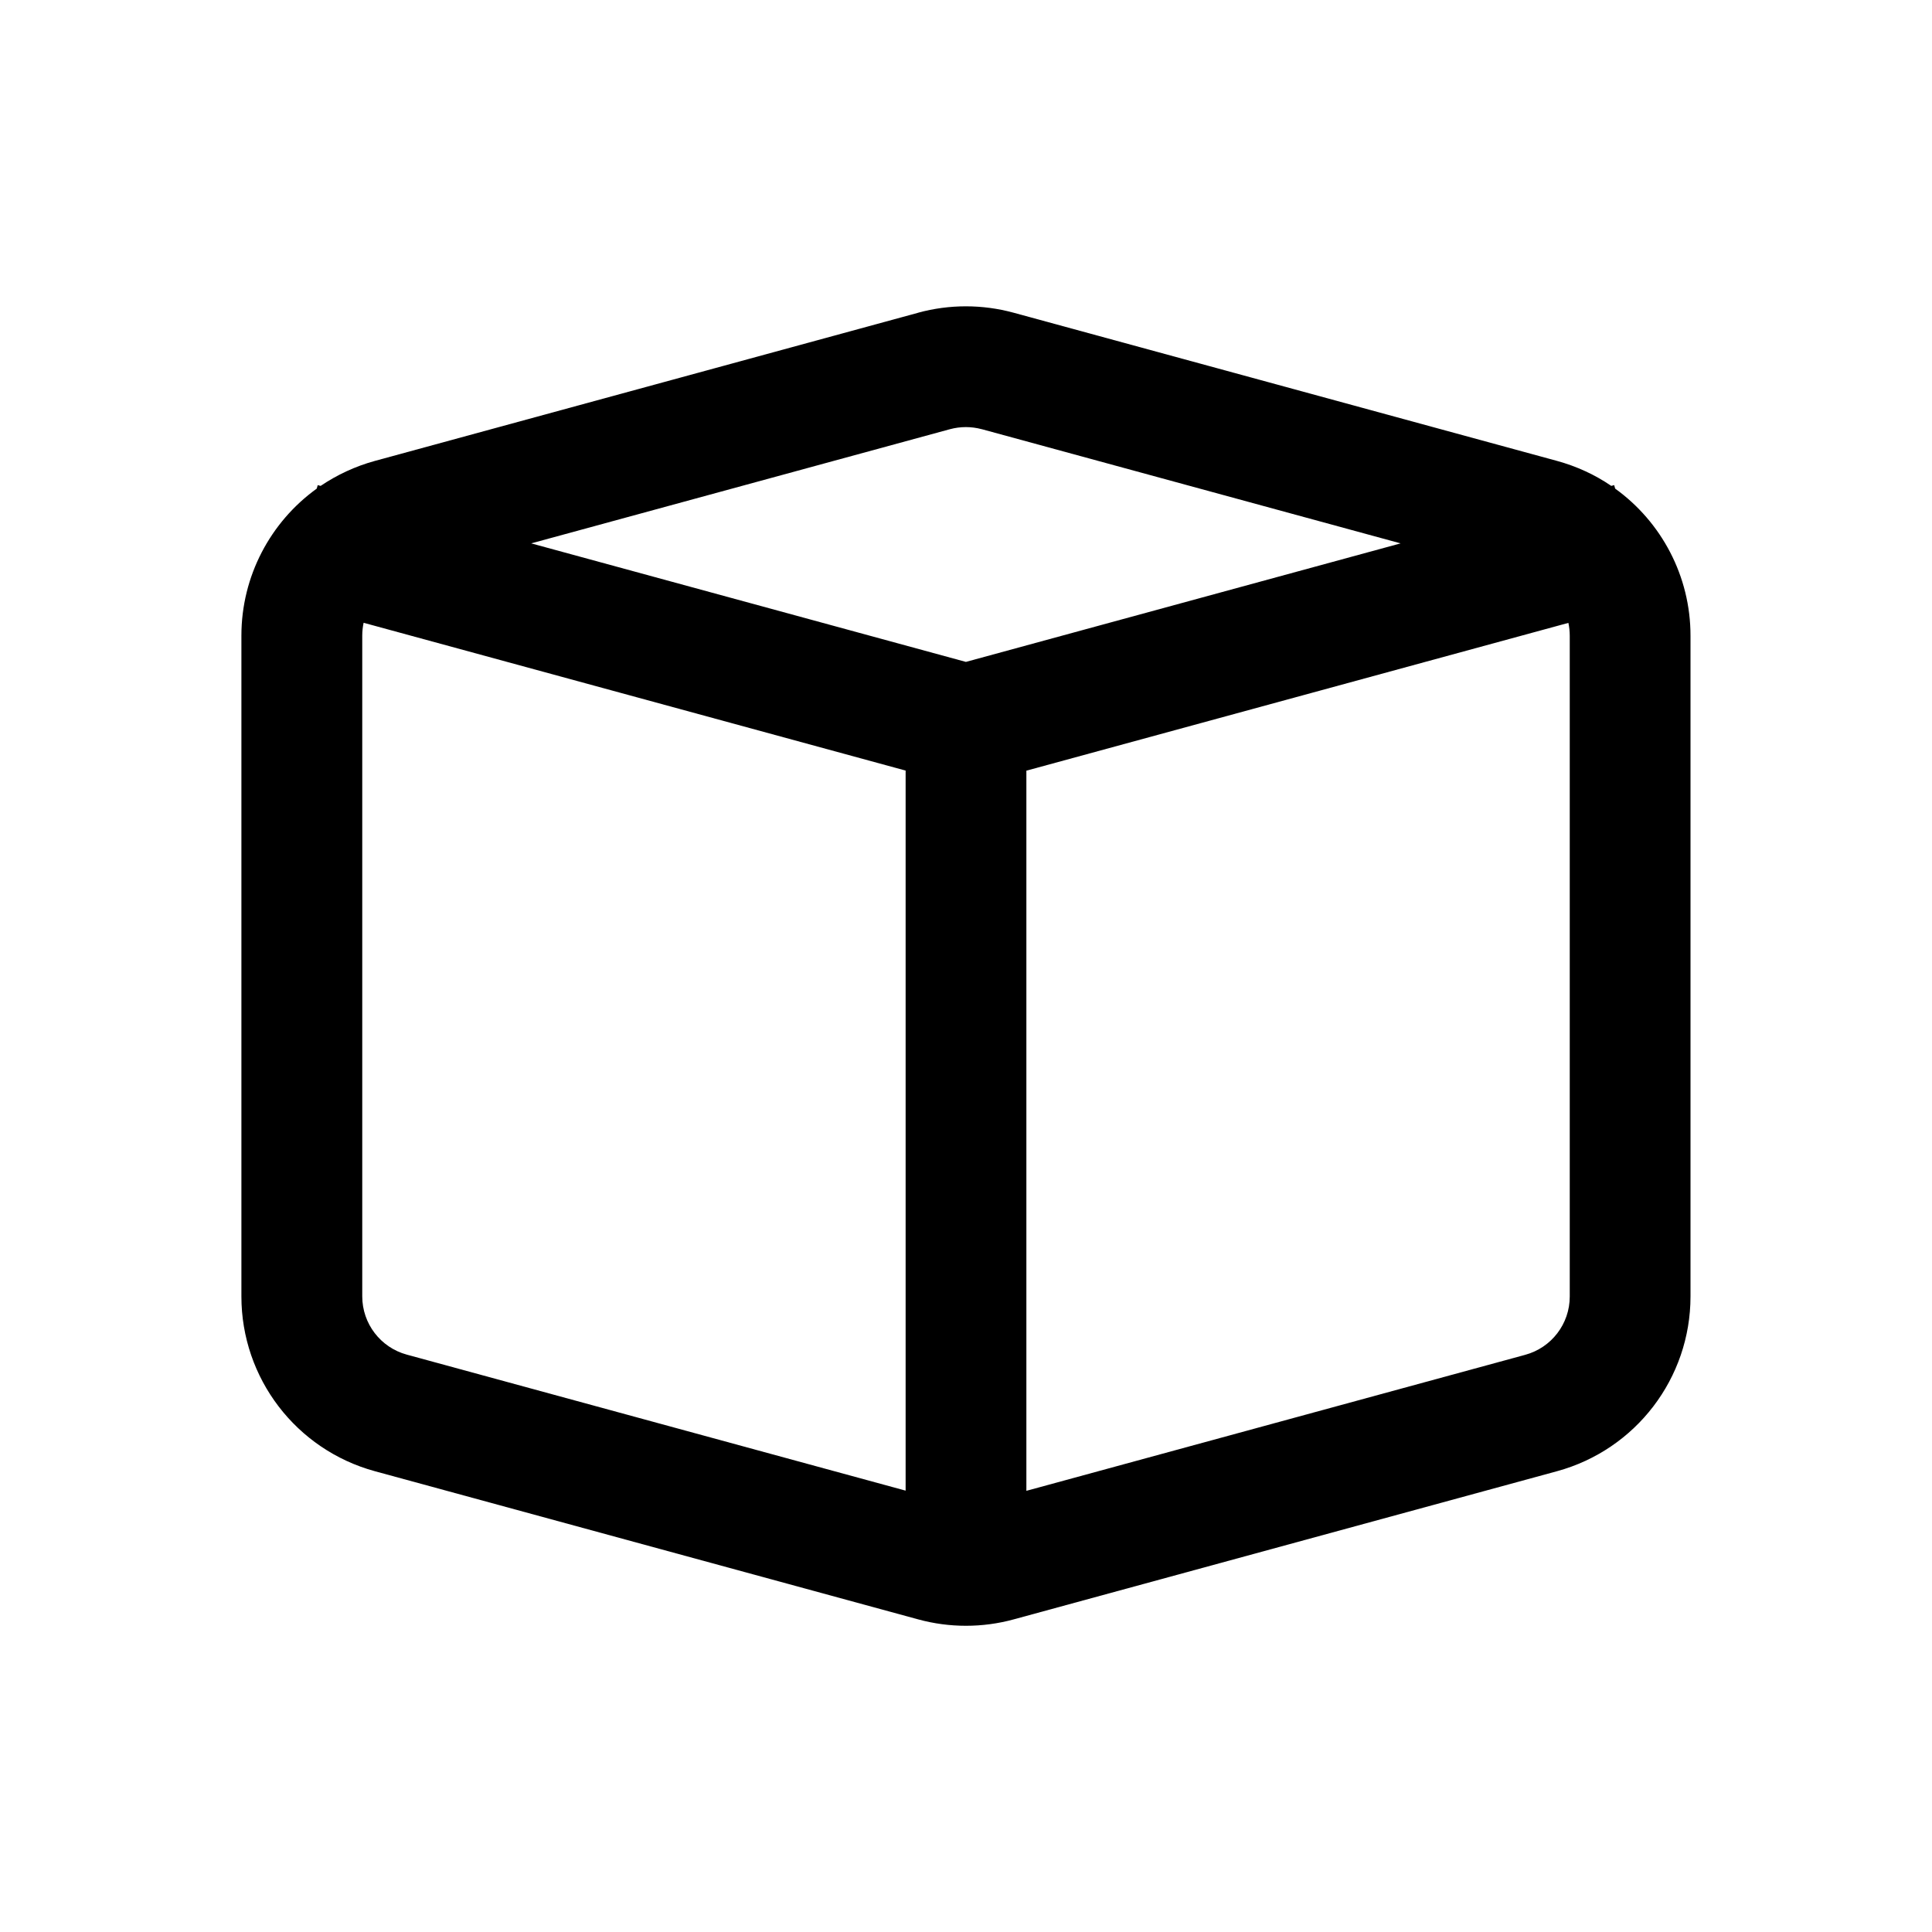 <!-- Generated by IcoMoon.io -->
<svg version="1.1" xmlns="http://www.w3.org/2000/svg" width="20" height="20" viewBox="0 0 20 20">
<title>pod-small</title>
<path d="M9.507 3.237l-5.625 1.534c-0.205 0.056-0.394 0.145-0.563 0.259l-0.030-0.008-0.010 0.036c-0.479 0.345-0.78 0.906-0.78 1.522v6.841c0 0.846 0.566 1.586 1.382 1.809l5.625 1.534c0.323 0.088 0.664 0.088 0.987 0l5.625-1.534c0.816-0.223 1.382-0.963 1.382-1.809v-6.841c0-0.616-0.301-1.177-0.78-1.522l-0.010-0.036-0.030 0.008c-0.168-0.115-0.358-0.203-0.563-0.259l-5.625-1.534c-0.323-0.088-0.664-0.088-0.987 0zM10.164 4.443l4.335 1.182-4.5 1.227-4.5-1.227 4.335-1.182c0.108-0.029 0.221-0.029 0.329 0zM3.75 6.58c0-0.045 0.005-0.090 0.014-0.133l5.611 1.53v7.454l-5.164-1.408c-0.272-0.074-0.461-0.321-0.461-0.603v-6.841zM10.625 15.432v-7.454l5.611-1.53c0.009 0.043 0.014 0.087 0.014 0.133v6.841c0 0.282-0.189 0.529-0.461 0.603l-5.164 1.408z"></path>
</svg>
